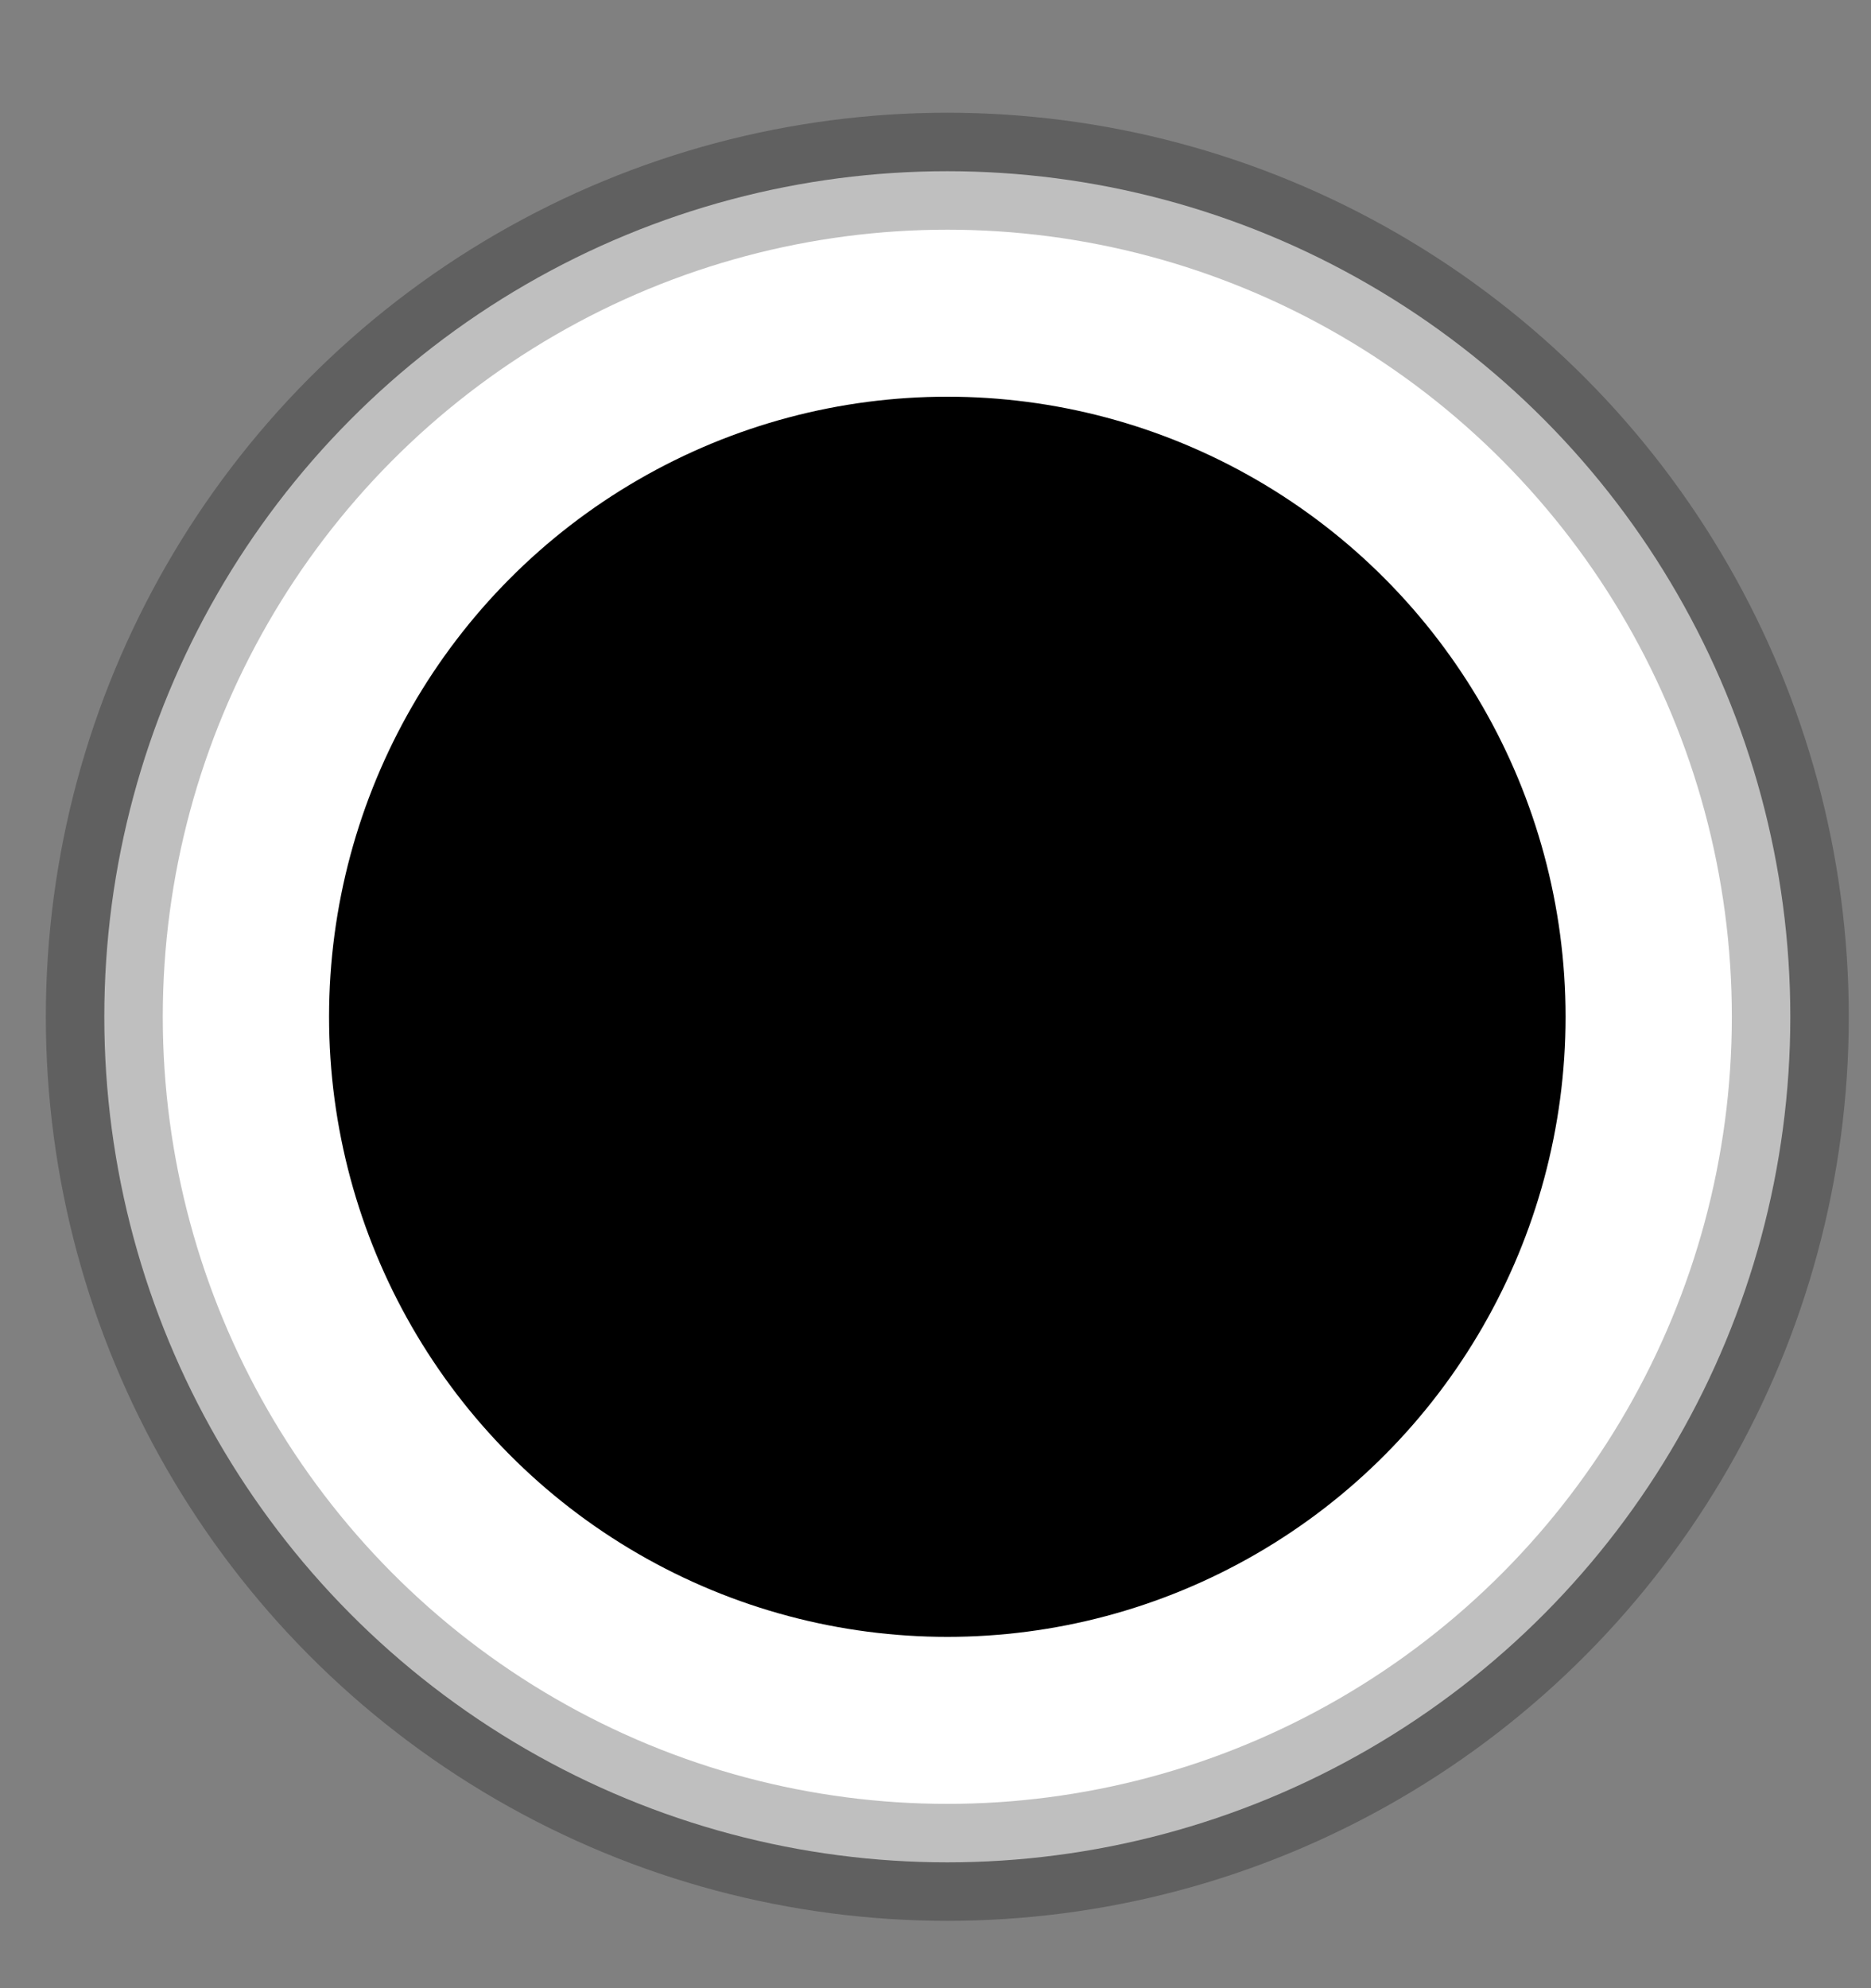 <svg width="16" height="17" viewBox="0 0 16 17" fill="none" xmlns="http://www.w3.org/2000/svg">
<rect x="0" y="0" width="16" height="17" fill="#808080" stroke="none"/>
<ellipse cx="8.101" cy="8.694" rx="7.209" ry="7.23" fill="white" stroke="black" stroke-opacity="0.25"/>
<ellipse cx="8.101" cy="8.694" rx="5.287" ry="5.302" fill="black"/>
</svg>
